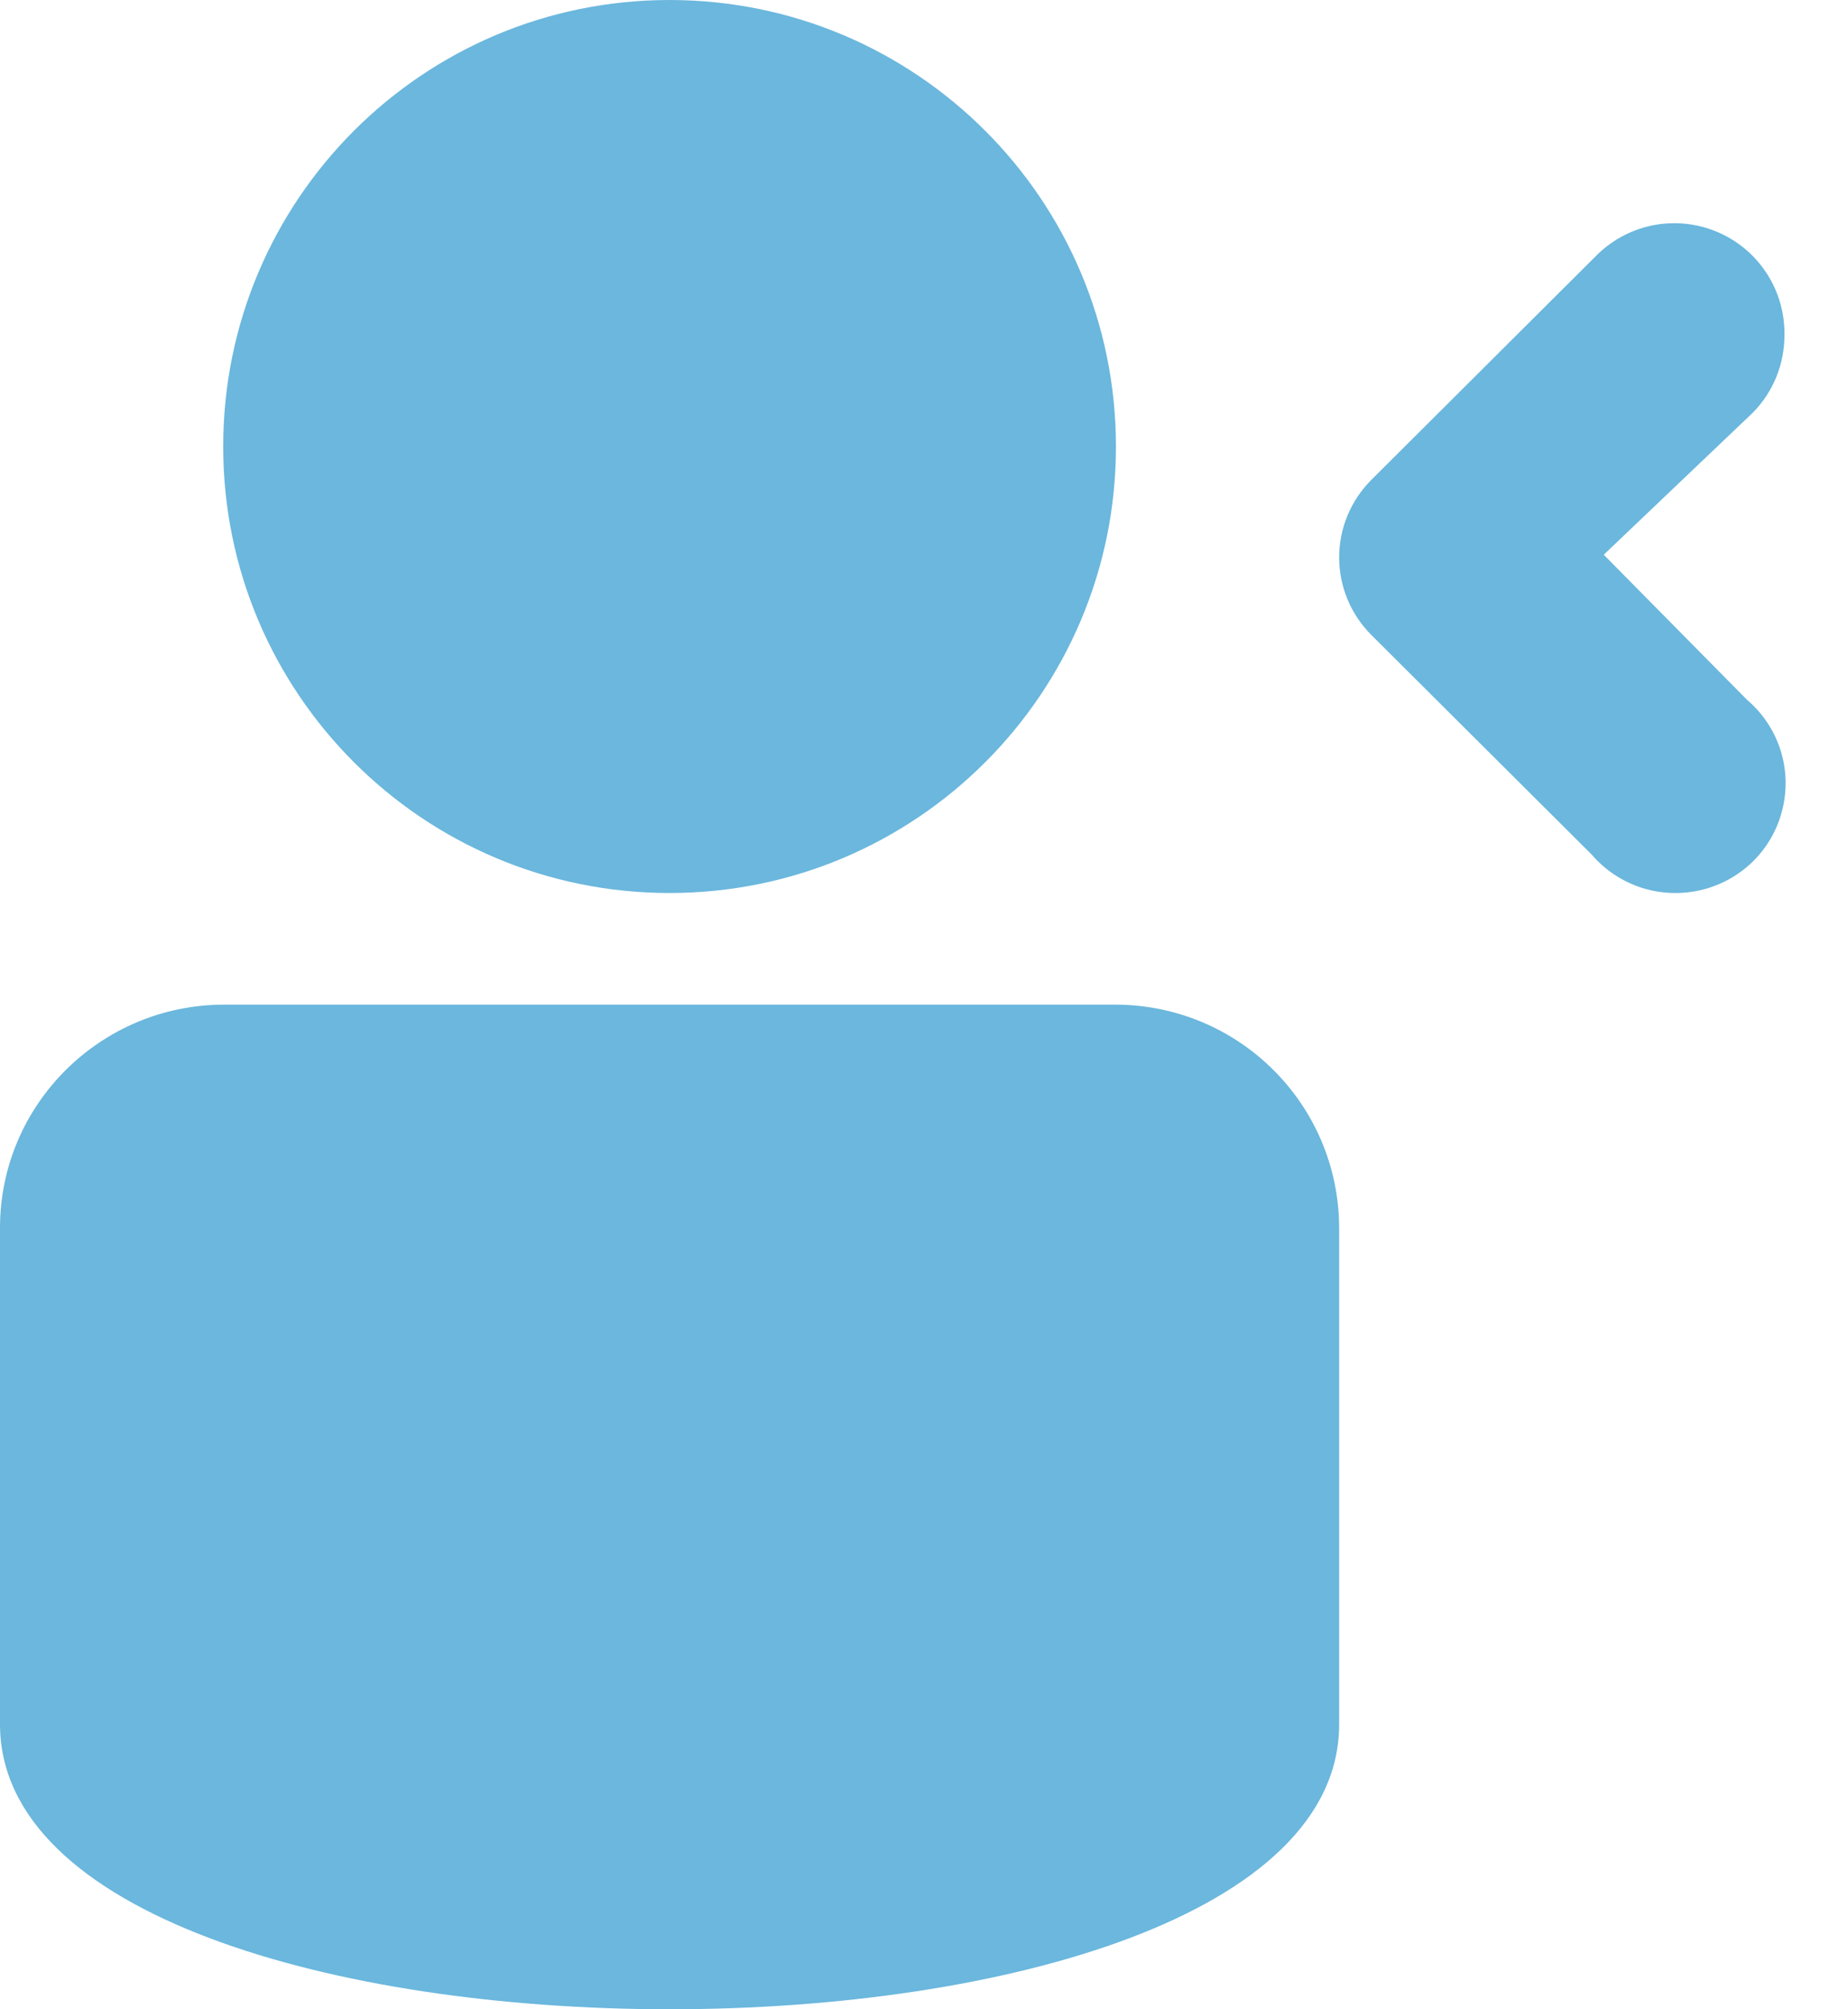 <svg width="23" height="25" viewBox="0 0 23 25" fill="none" xmlns="http://www.w3.org/2000/svg">
<path fill-rule="evenodd" clip-rule="evenodd" d="M22.209 4.167C22.21 4.347 22.175 4.526 22.107 4.693C22.039 4.859 21.939 5.011 21.811 5.139L19.96 6.902L21.743 8.707C21.936 8.871 22.079 9.084 22.157 9.324C22.235 9.564 22.245 9.821 22.185 10.066C22.126 10.312 22 10.536 21.821 10.714C21.642 10.891 21.417 11.016 21.171 11.074C20.926 11.132 20.669 11.122 20.429 11.045C20.189 10.967 19.975 10.825 19.81 10.633L17.066 7.899C16.811 7.643 16.667 7.297 16.667 6.936C16.667 6.574 16.811 6.228 17.066 5.972L19.892 3.156C20.088 2.97 20.334 2.845 20.6 2.798C20.866 2.751 21.14 2.784 21.388 2.892C21.895 3.114 22.217 3.617 22.209 4.167ZM0 15.278C0 13.743 1.253 12.5 2.79 12.5H13.877C15.418 12.5 16.667 13.742 16.667 15.286V21.453C16.667 26.182 0 26.182 0 21.453V15.278Z" fill="#6BB7DD"/>
<path d="M8.333 11.111C11.402 11.111 13.889 8.624 13.889 5.556C13.889 2.487 11.402 0 8.333 0C5.265 0 2.778 2.487 2.778 5.556C2.778 8.624 5.265 11.111 8.333 11.111Z" fill="#6BB7DD"/>
</svg>
